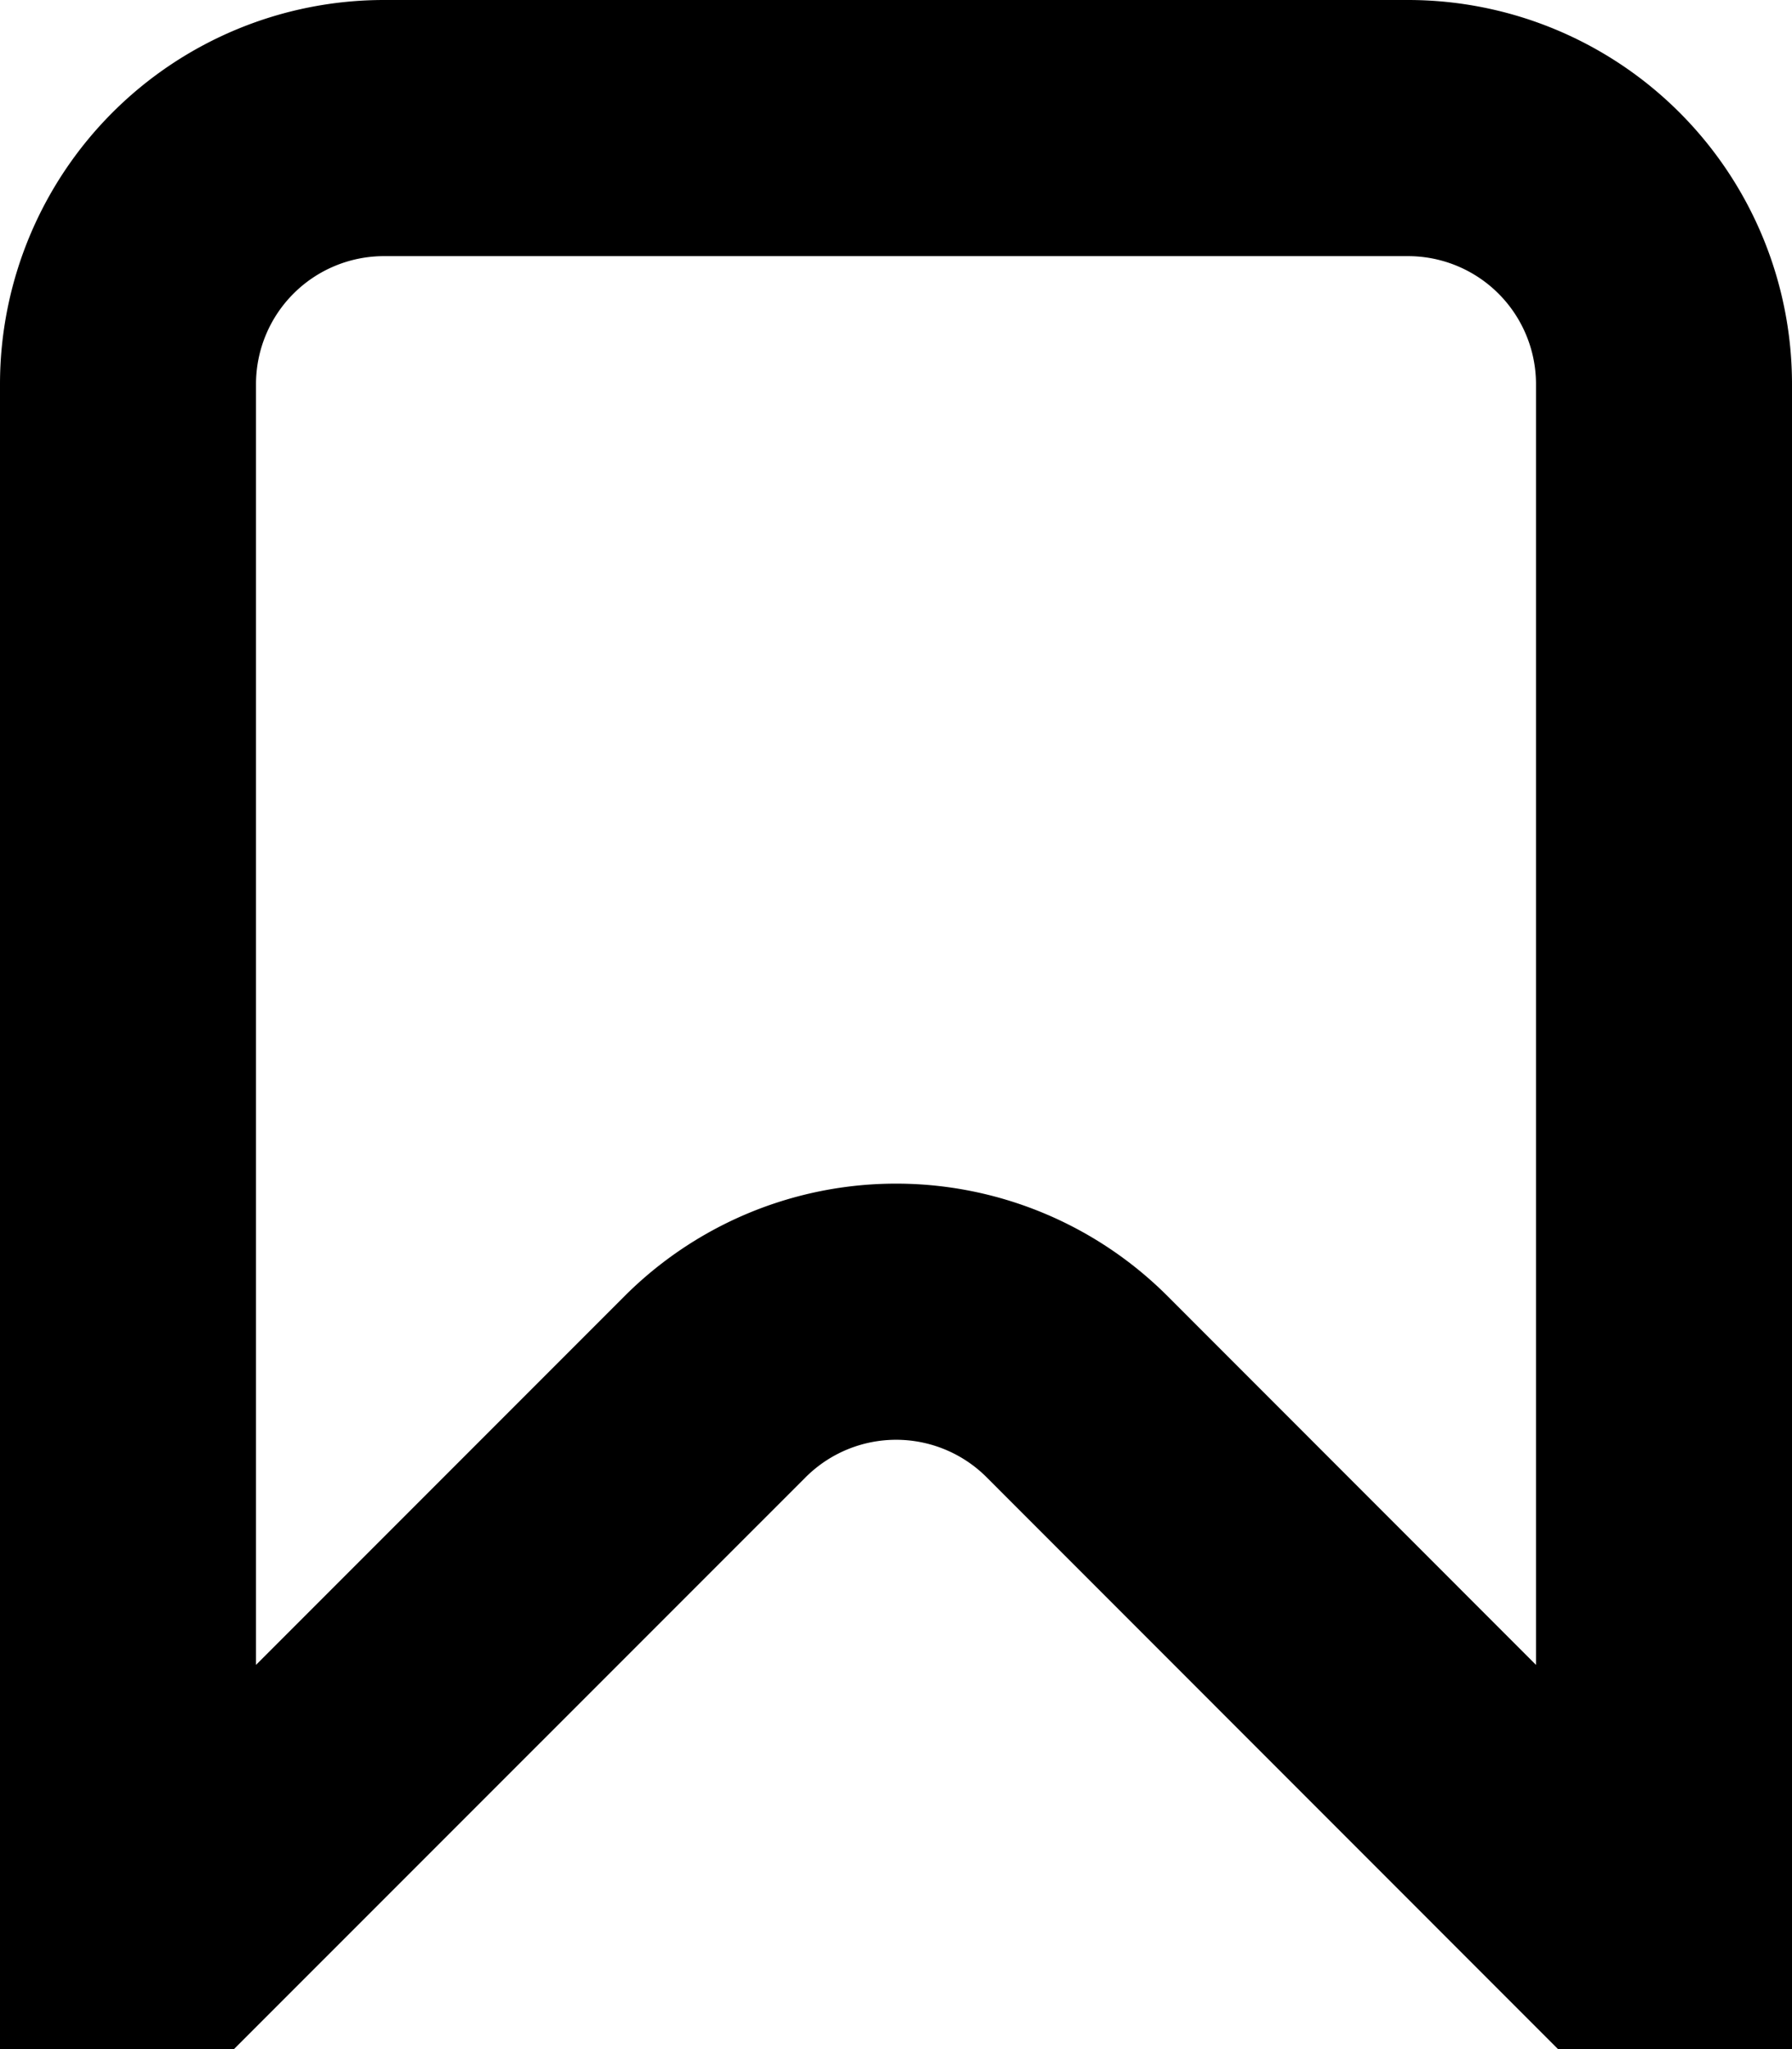 <svg xmlns="http://www.w3.org/2000/svg" viewBox="0 0 14 16"><path fill-rule="evenodd" d="M14 16h-1.828l-4.464-4.465a1 1 0 0 0-1.414 0L1.828 16H0V3a3 3 0 0 1 3-3h8a3 3 0 0 1 3 3ZM12 3a1 1 0 0 0-1-1H3a1 1 0 0 0-1 1v10l2.879-2.879a3 3 0 0 1 4.243 0L12 13Z"/></svg>